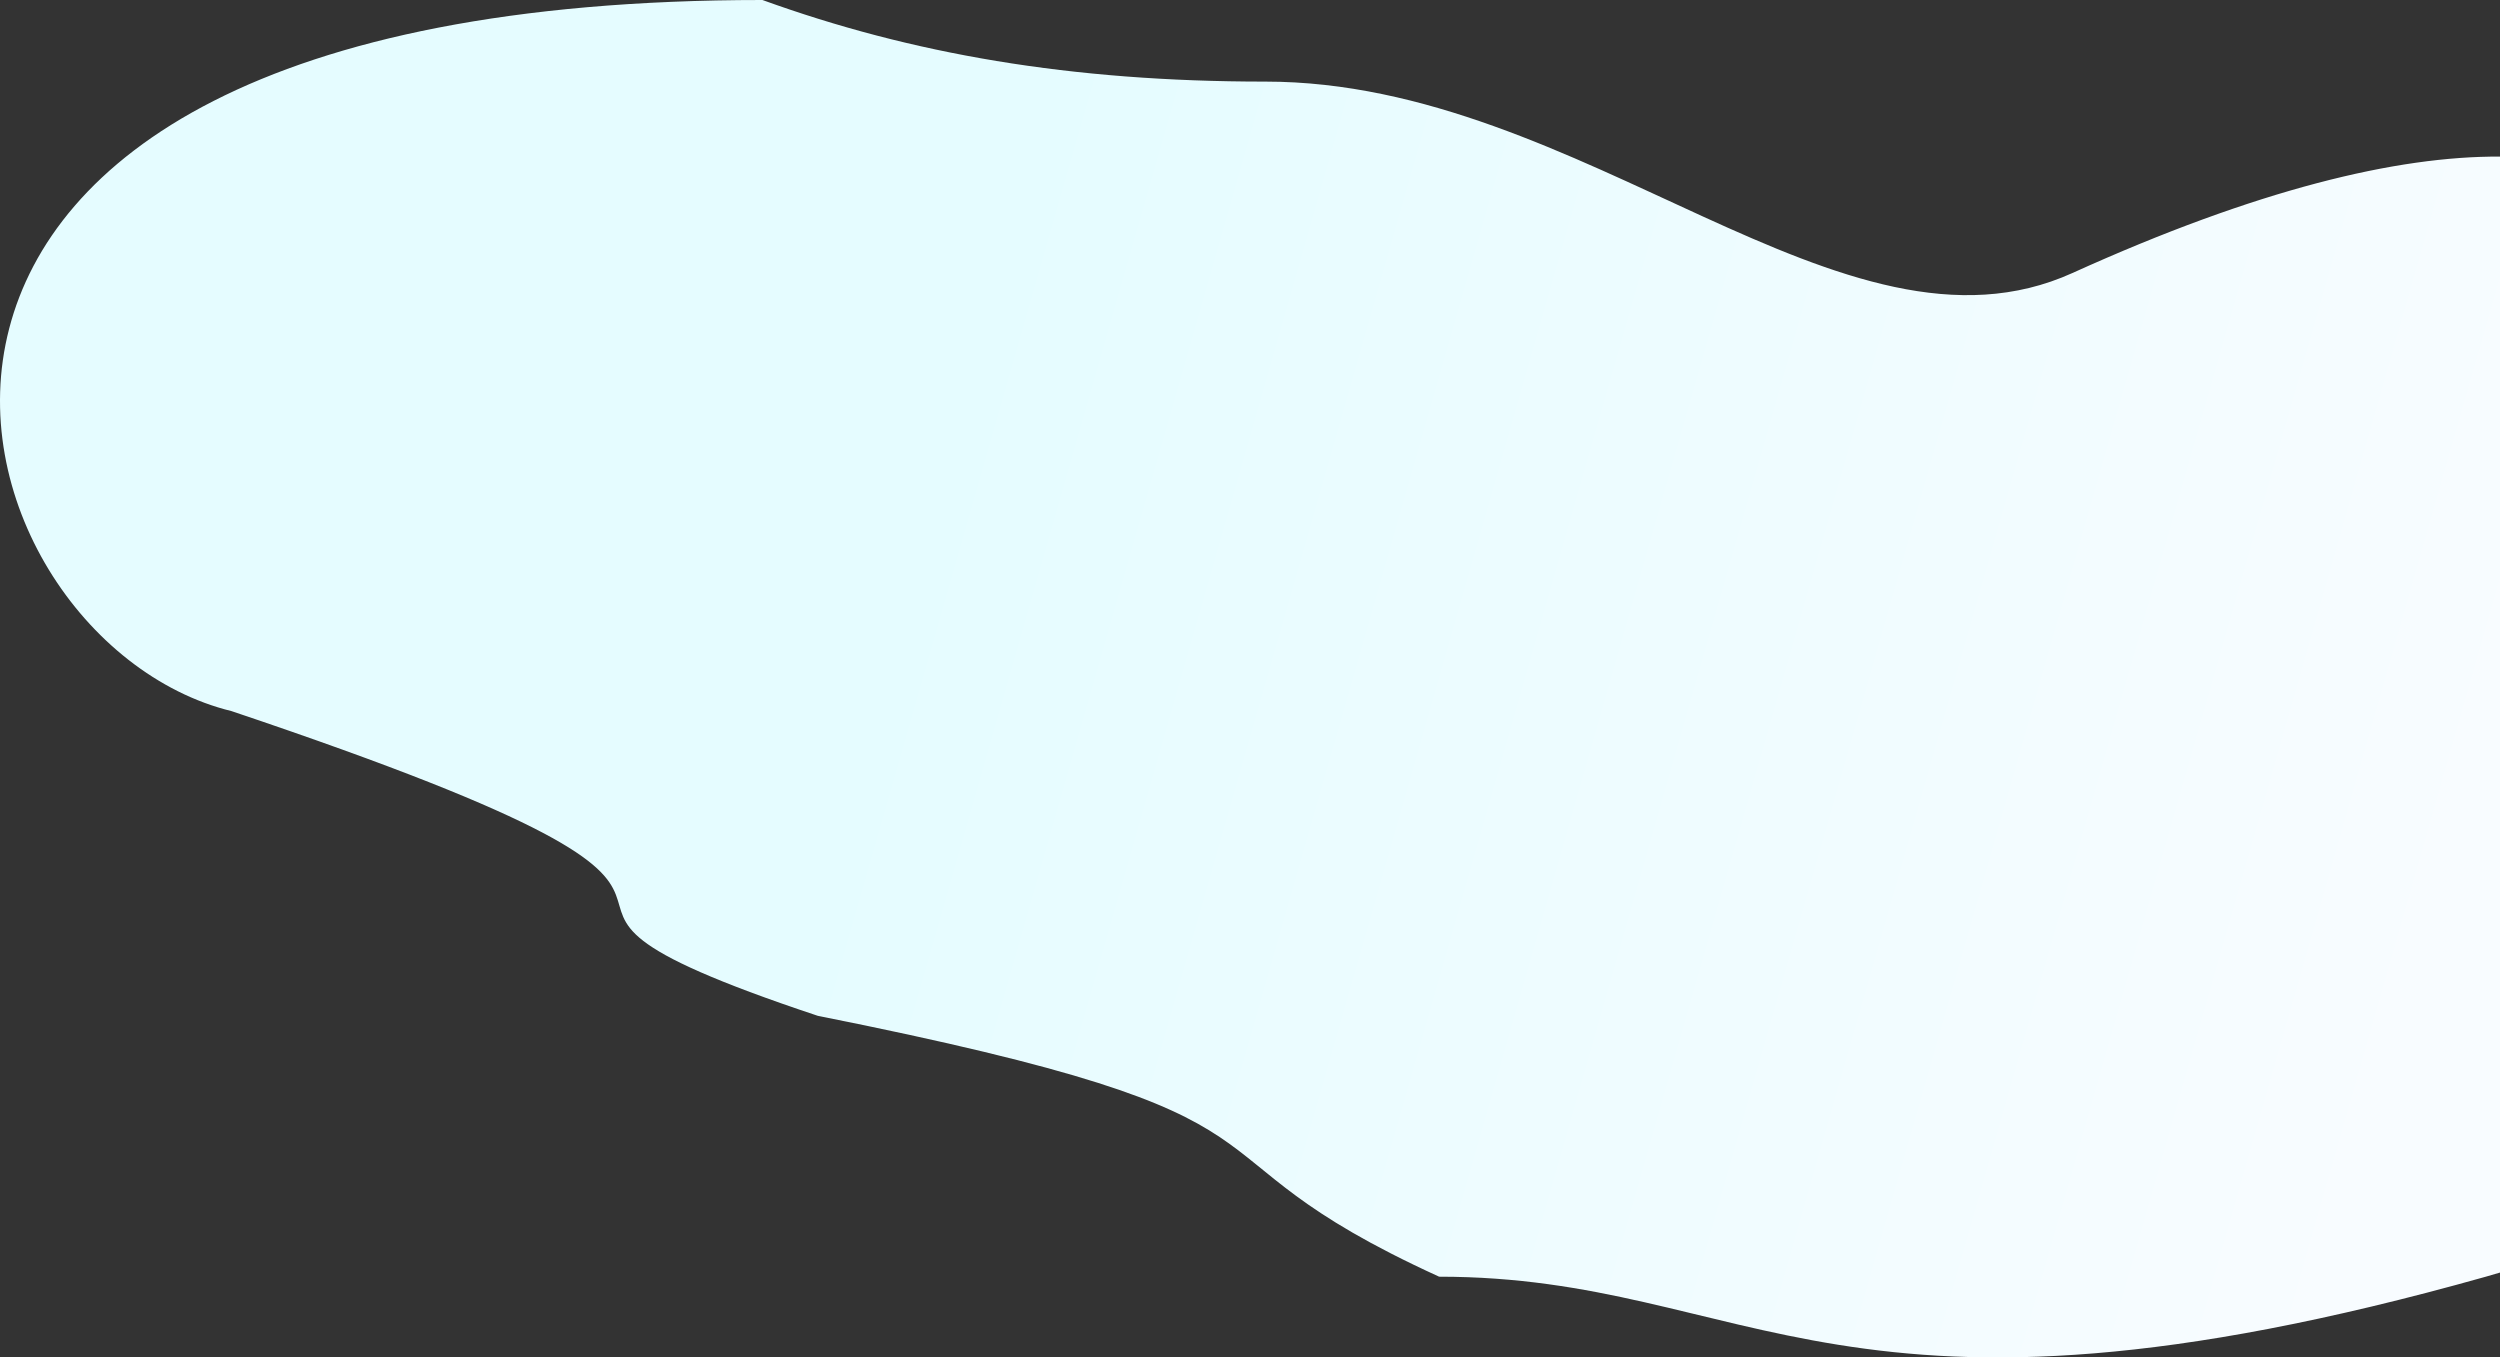 <svg width="733" height="398" viewBox="0 0 733 398" fill="none" xmlns="http://www.w3.org/2000/svg">
<rect x="0" y="0" width="733" height="398" fill="#333333" stroke="none"/>
<path d="M421.954 374.326C514.064 374.326 539.767 427.593 728.84 374.326C917.913 321.058 740.433 255.018 785.107 187.382C829.78 119.746 824.245 -18.059 607.665 80.038C540.358 110.524 464.516 23.927 371.006 23.927C313.829 23.927 267.238 15.802 223.543 0C-71.518 5.16346e-06 -18.449 187.382 67.889 208.5C261.16 273.472 117.791 257.229 239.773 297.836C394.609 328.726 338.386 336.189 421.954 374.326Z" fill="url(#paint0_linear)"/>
<defs>
<linearGradient id="paint0_linear" x1="775.073" y1="66.308" x2="332.054" y2="-60.355" gradientUnits="userSpaceOnUse">
<stop stop-color="#F8FCFF"/>
<stop offset="1" stop-color="#E5FCFF"/>
</linearGradient>
</defs>
</svg>
